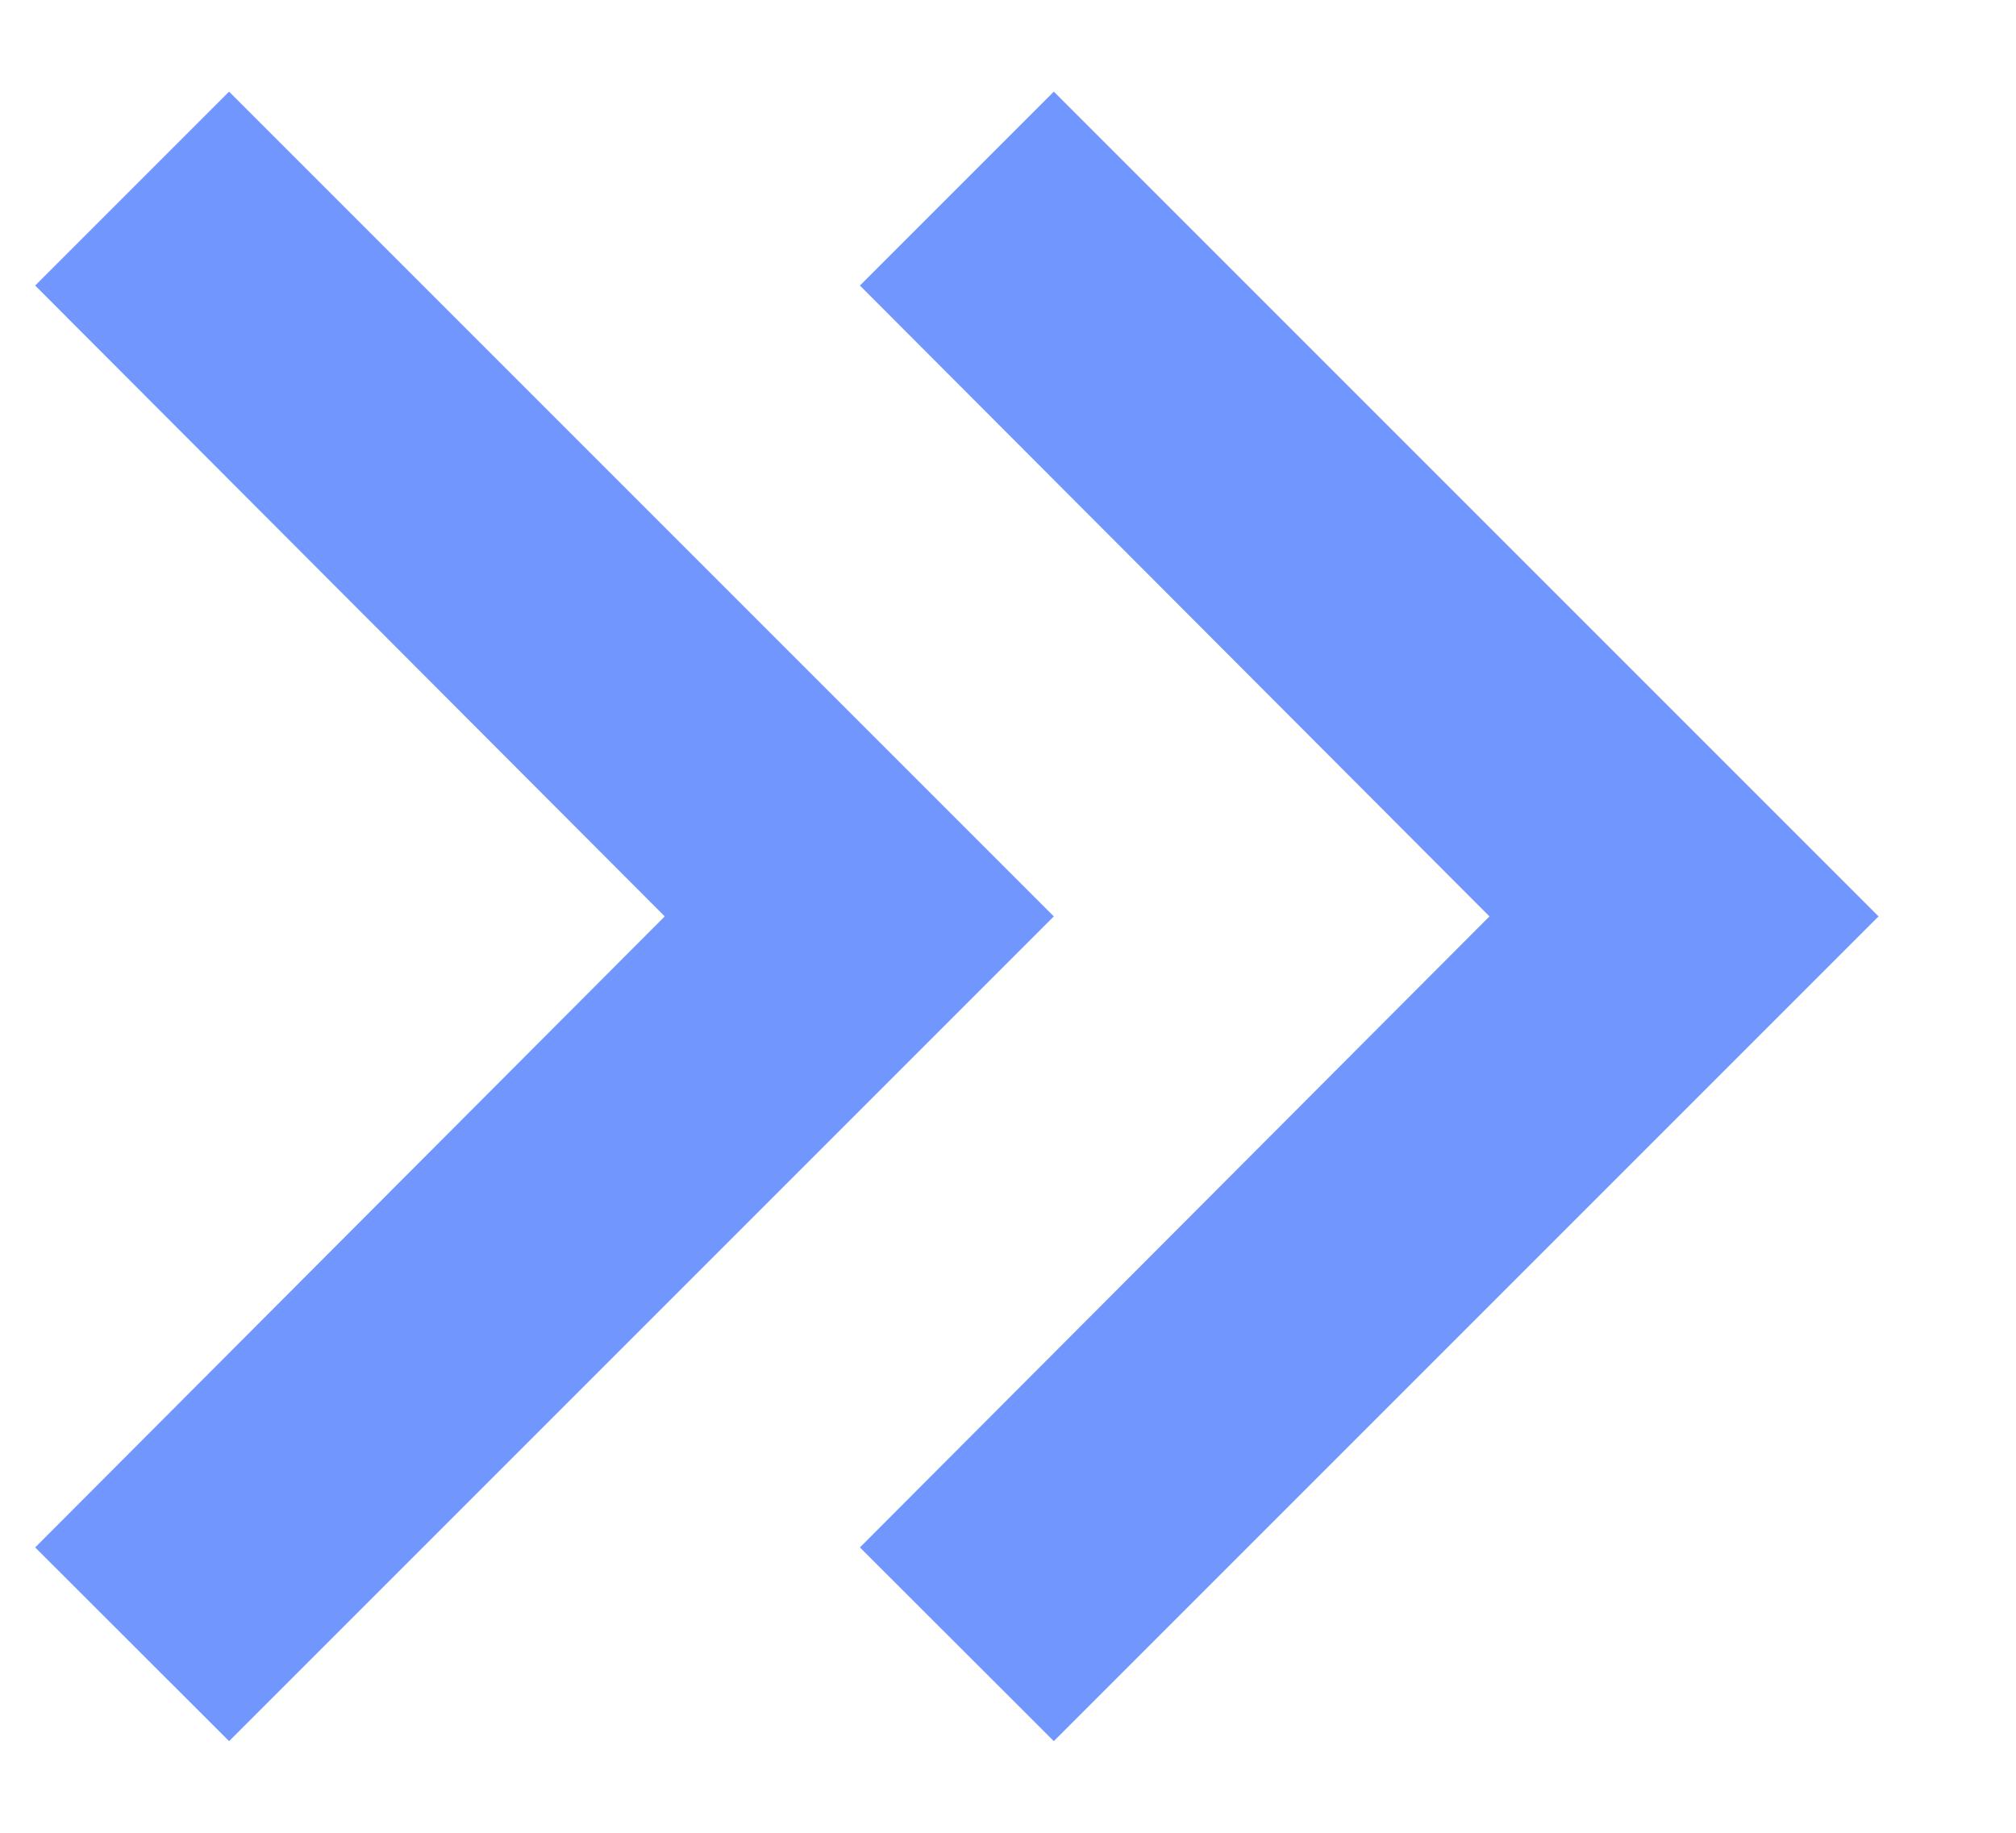 <svg width="11" height="10" viewBox="0 0 11 10" fill="none" xmlns="http://www.w3.org/2000/svg">
<path d="M0.192 1.558L1.25 0.5L5.75 5L1.25 9.5L0.192 8.443L3.627 5L0.192 1.558ZM4.692 1.558L5.75 0.5L10.25 5L5.75 9.5L4.692 8.443L8.127 5L4.692 1.558Z" fill="#7197FE"/>
</svg>
